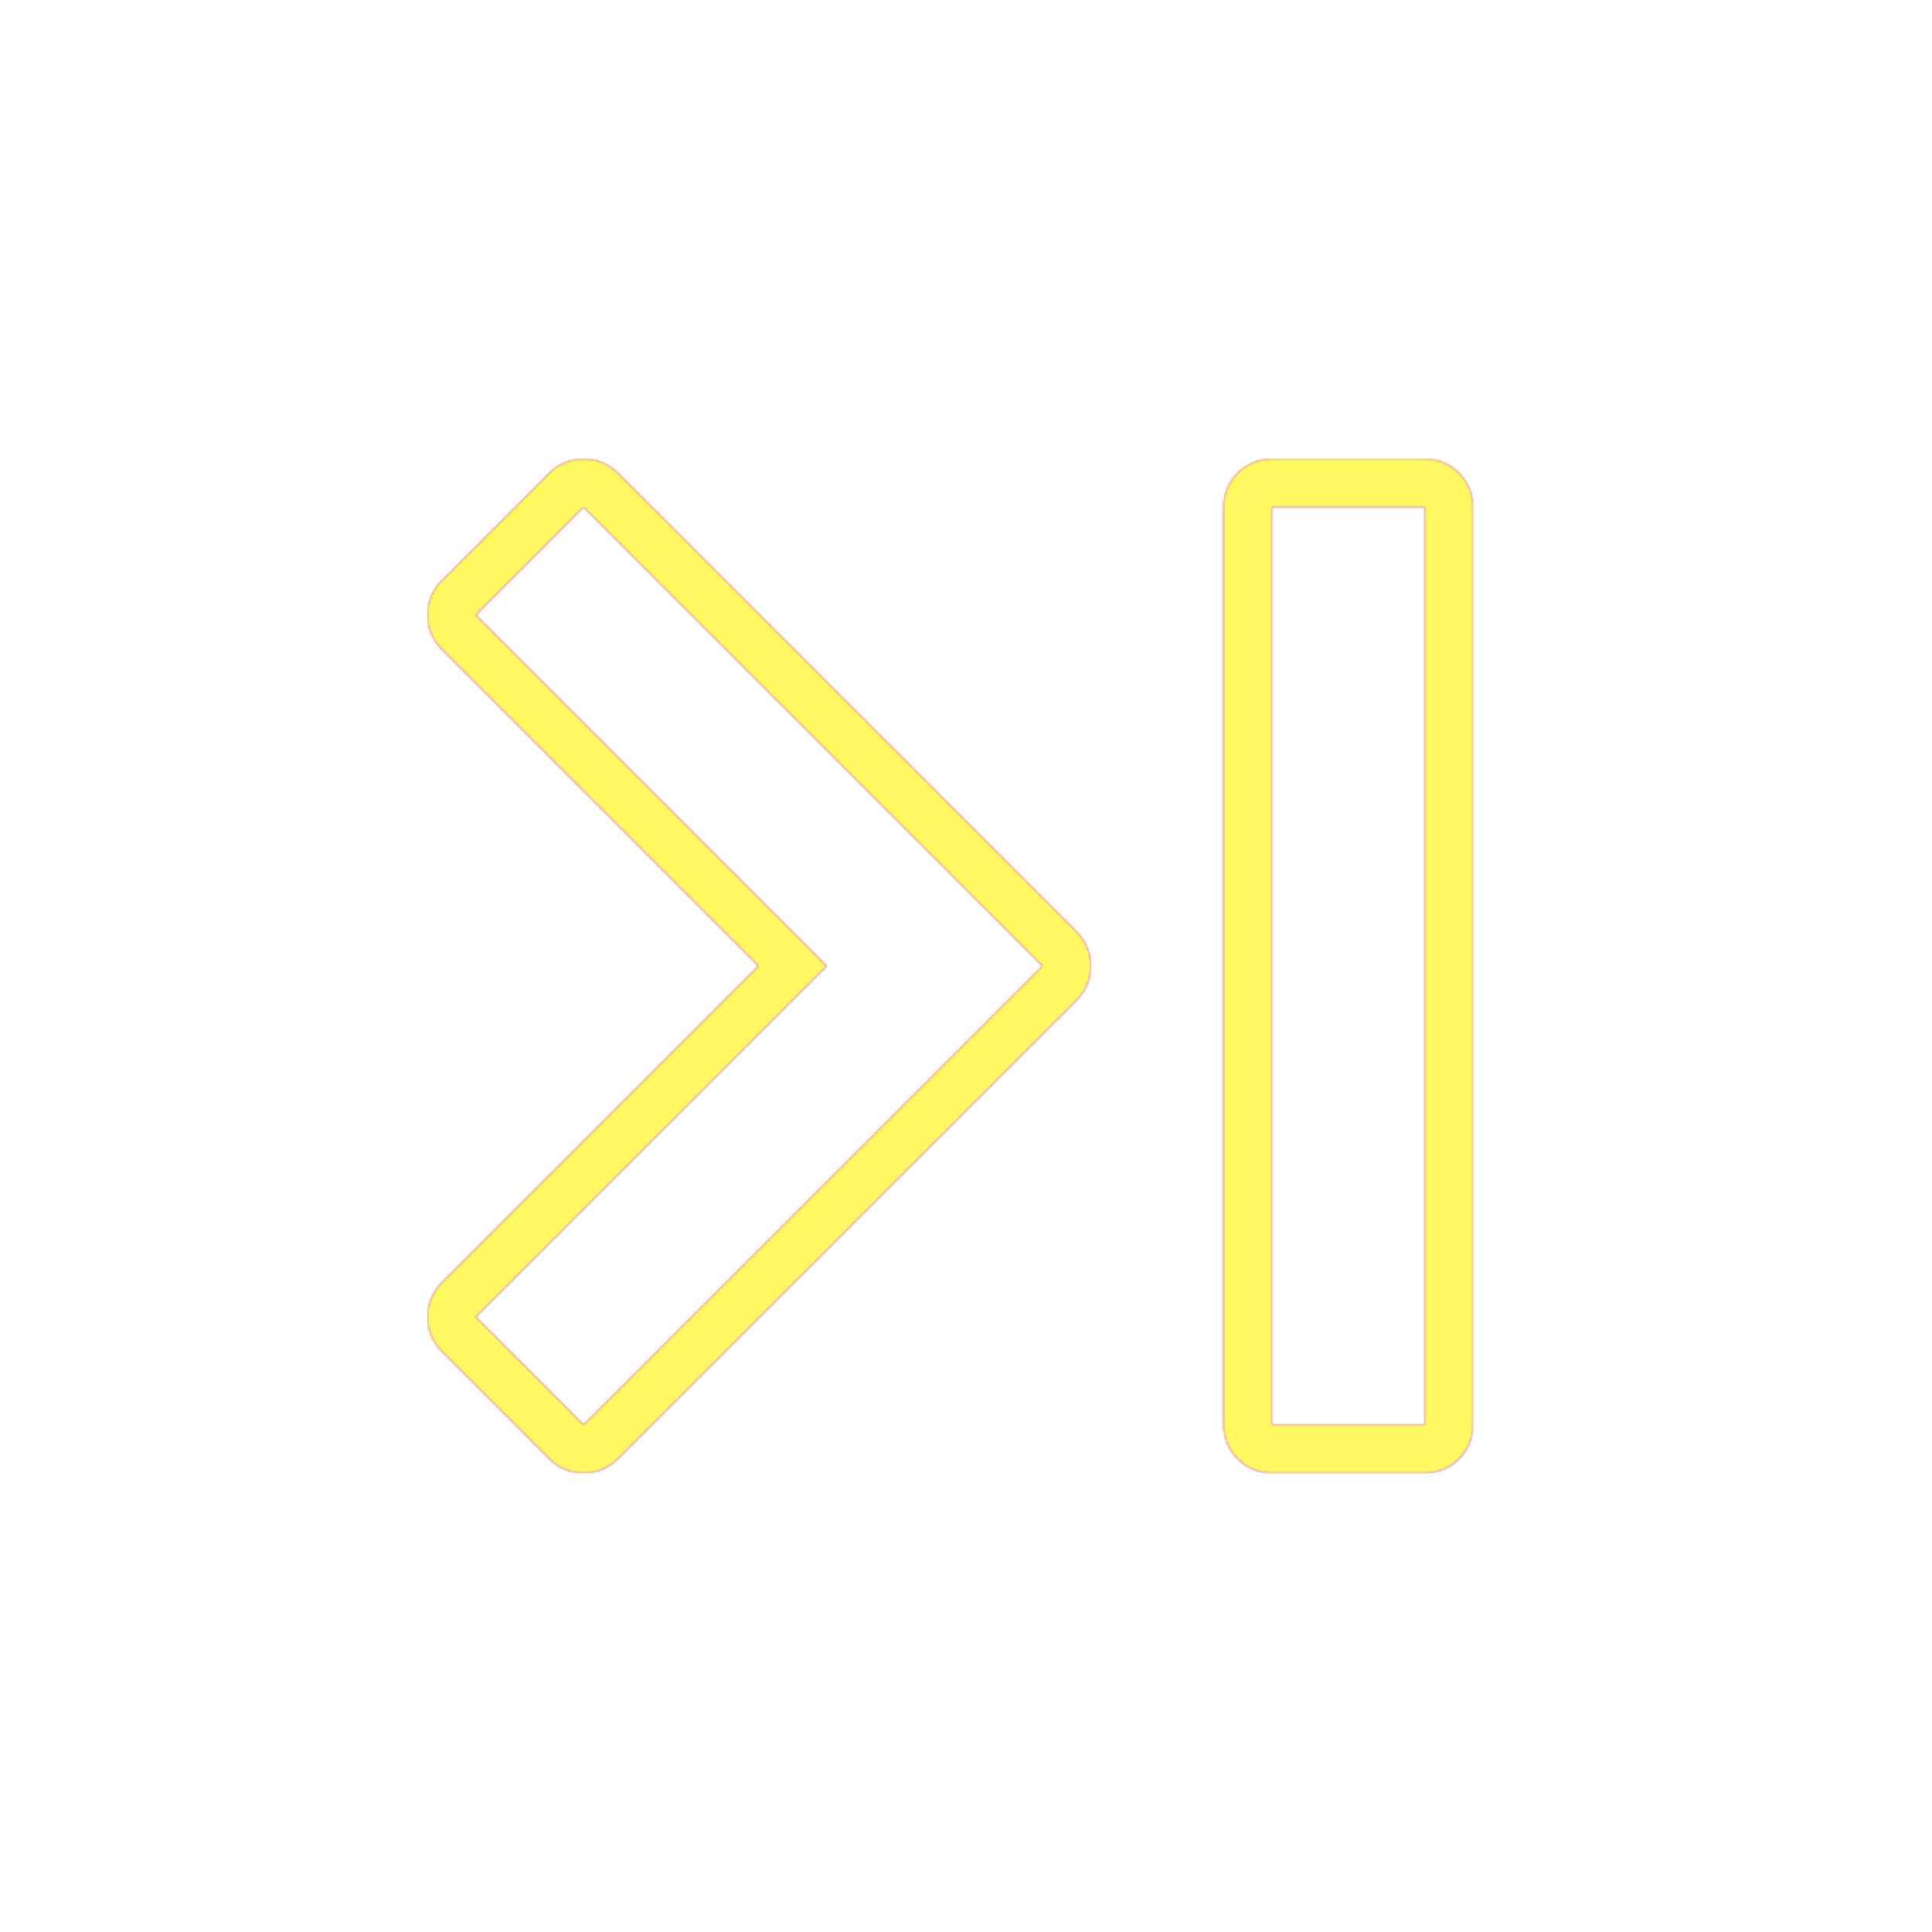 <svg version="1.1" xmlns="http://www.w3.org/2000/svg" xmlns:xlink="http://www.w3.org/1999/xlink" viewBox="0,0,1024,1024">
	<!-- Color names: teamapps-color-1, teamapps-color-2, teamapps-color-3 -->
	<desc>last_page icon - Licensed under Apache License v2.0 (http://www.apache.org/licenses/LICENSE-2.0) - Created with Iconfu.com - Derivative work of Material icons (Copyright Google Inc.)</desc>
	<defs>
		<radialGradient cx="0" cy="0" r="1448.15" id="color-sq1HKmTj" gradientUnits="userSpaceOnUse">
			<stop offset="0.08" stop-color="#ffffff"/>
			<stop offset="1" stop-color="#000000"/>
		</radialGradient>
		<linearGradient x1="0" y1="1024" x2="1024" y2="0" id="color-xsSsZqvc" gradientUnits="userSpaceOnUse">
			<stop offset="0.2" stop-color="#000000"/>
			<stop offset="0.8" stop-color="#ffffff"/>
		</linearGradient>
		<filter id="filter-qj83gVpP" color-interpolation-filters="sRGB">
			<feOffset/>
		</filter>
		<mask id="mask-BUThSAVr">
			<path d="M327.44,250.7l243.2,243.2c10,10 10,26.21 0,36.2l-243.2,243.2c-10,10 -26.21,10 -36.2,0l-57.15,-57.15c-10,-10 -10,-26.21 0,-36.2l167.95,-167.95l-167.95,-167.95c-10,-10 -10,-26.21 0,-36.2l57.15,-57.15c10,-10 26.21,-10 36.2,0zM674.14,243.2h81.06c14.14,0 25.6,11.46 25.6,25.6v486.4c0,14.14 -11.46,25.6 -25.6,25.6h-81.06c-14.14,0 -25.6,-11.46 -25.6,-25.6v-486.4c0,-14.14 11.46,-25.6 25.6,-25.6zM252.18,325.95l186.05,186.05l-186.05,186.05l57.15,57.15l243.2,-243.2l-243.2,-243.2zM674.14,755.2h81.06v-486.4h-81.06z" fill="url(#color-sq1HKmTj)"/>
		</mask>
		<mask id="mask-tKvp264A">
			<rect fill="url(#color-xsSsZqvc)" x="226.58" y="243.2" width="554.22" height="537.6"/>
		</mask>
		<mask id="mask-z6S8kxNd">
			<path d="M327.44,250.7l243.2,243.2c10,10 10,26.21 0,36.2l-243.2,243.2c-10,10 -26.21,10 -36.2,0l-57.15,-57.15c-10,-10 -10,-26.21 0,-36.2l167.95,-167.95l-167.95,-167.95c-10,-10 -10,-26.21 0,-36.2l57.15,-57.15c10,-10 26.21,-10 36.2,0zM674.14,243.2h81.06c14.14,0 25.6,11.46 25.6,25.6v486.4c0,14.14 -11.46,25.6 -25.6,25.6h-81.06c-14.14,0 -25.6,-11.46 -25.6,-25.6v-486.4c0,-14.14 11.46,-25.6 25.6,-25.6zM252.18,325.95l186.05,186.05l-186.05,186.05l57.15,57.15l243.2,-243.2l-243.2,-243.2zM674.14,755.2h81.06v-486.4h-81.06z" fill="#ffffff"/>
		</mask>
	</defs>
	<g fill="none" fill-rule="nonzero" style="mix-blend-mode: normal">
		<g mask="url(#mask-z6S8kxNd)">
			<g color="#ff0000" class="teamapps-color-2">
				<rect x="226.58" y="243.2" width="554.22" height="537.6" fill="currentColor"/>
			</g>
			<g color="#bc13e0" class="teamapps-color-3" mask="url(#mask-tKvp264A)">
				<rect x="226.58" y="243.2" width="554.22" height="537.6" fill="currentColor"/>
			</g>
		</g>
		<g filter="url(#filter-qj83gVpP)" mask="url(#mask-BUThSAVr)">
			<g color="#fff961" class="teamapps-color-1">
				<rect x="226.58" y="243.2" width="554.22" height="537.6" fill="currentColor"/>
			</g>
		</g>
	</g>
</svg>